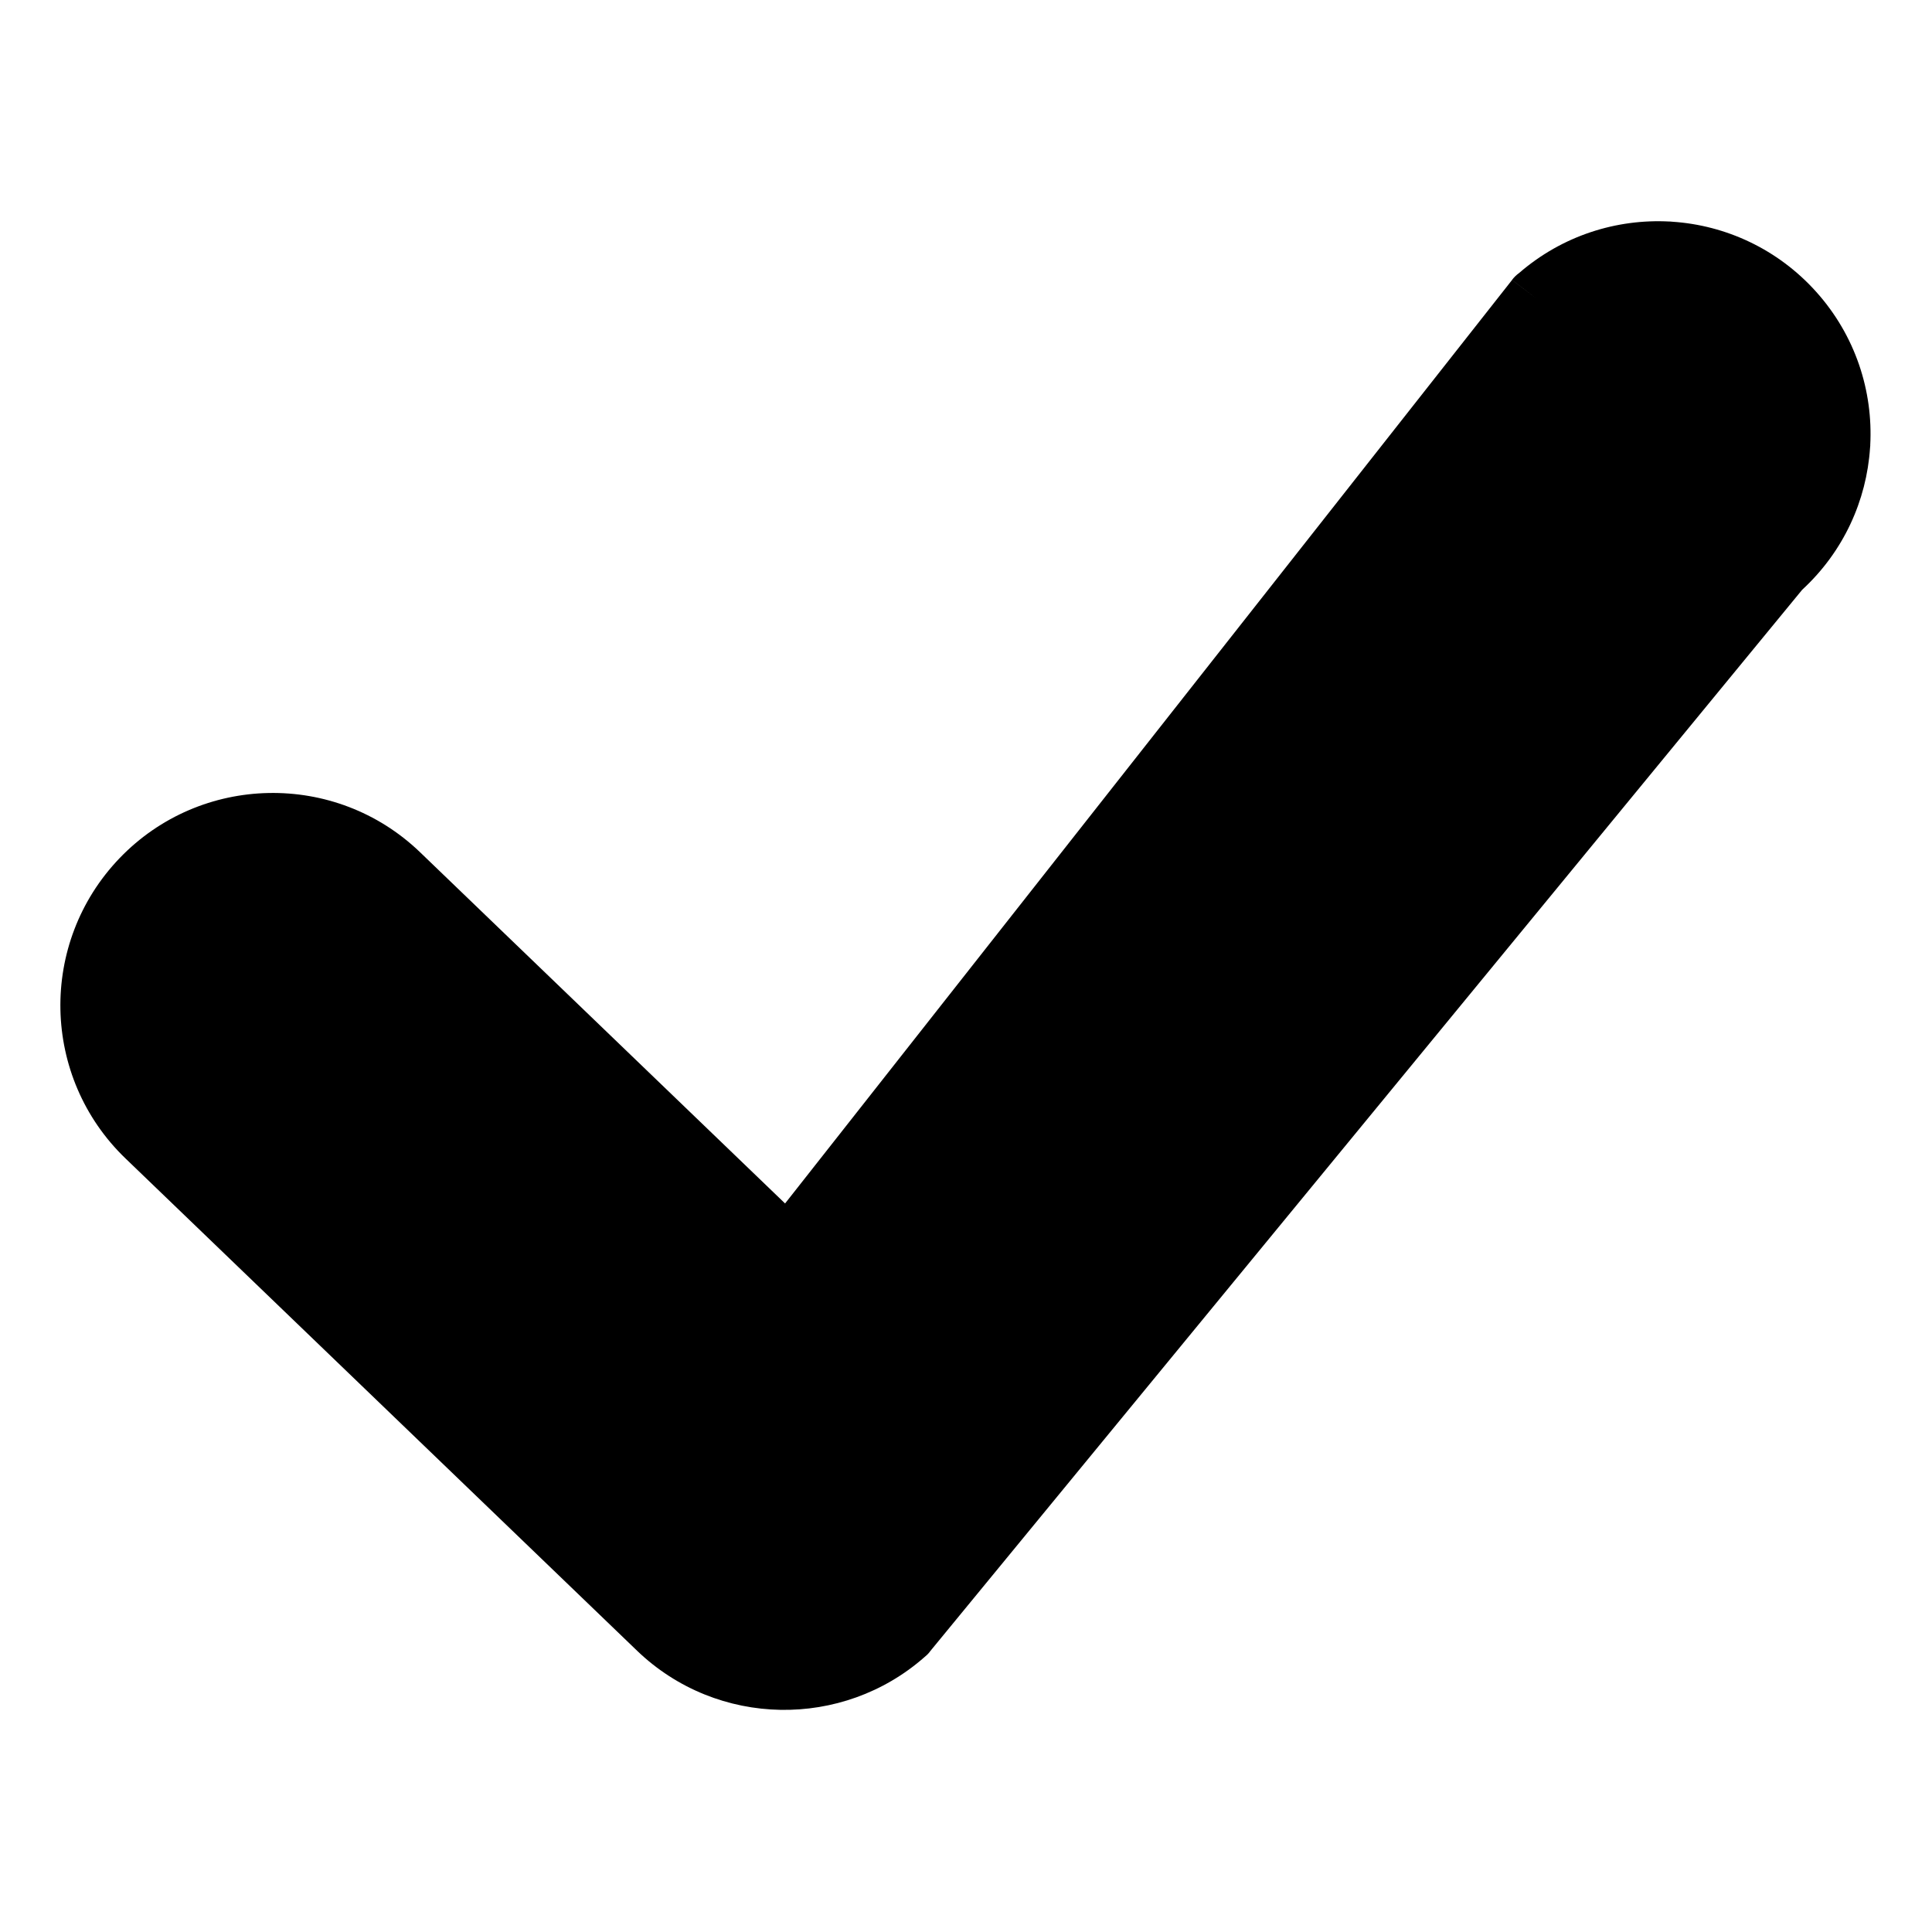 <?xml version="1.0" encoding="UTF-8"?>
<svg id="Layer_1" width="64" height="64" enable-background="new 0 0 122.877 101.052" version="1.1" viewBox="0 0 64 64" xml:space="preserve" xmlns="http://www.w3.org/2000/svg"><g id="g1" transform="matrix(.488 0 0 .488 2 7.328)"><path id="path1" d="m4.43 63.63c-2.869-2.755-4.352-6.42-4.427-10.11-0.074-3.689 1.261-7.412 4.015-10.281 2.752-2.867 6.417-4.351 10.106-4.425 3.691-0.076 7.412 1.255 10.283 4.012l24.787 23.851 49.349-62.688 1.768 1.349-1.77-1.355c0.141-0.183 0.301-0.339 0.479-0.466 2.936-2.543 6.621-3.691 10.223-3.495v-4e-3l0.176 0.016c3.623 0.24 7.162 1.85 9.775 4.766 2.658 2.965 3.863 6.731 3.662 10.412h4e-3l-0.016 0.176c-0.236 3.558-1.791 7.035-4.609 9.632l-59.224 72.09 4e-3 4e-3c-0.111 0.141-0.236 0.262-0.372 0.368-2.773 2.435-6.275 3.629-9.757 3.569-3.511-0.061-7.015-1.396-9.741-4.016z"/></g></svg>
